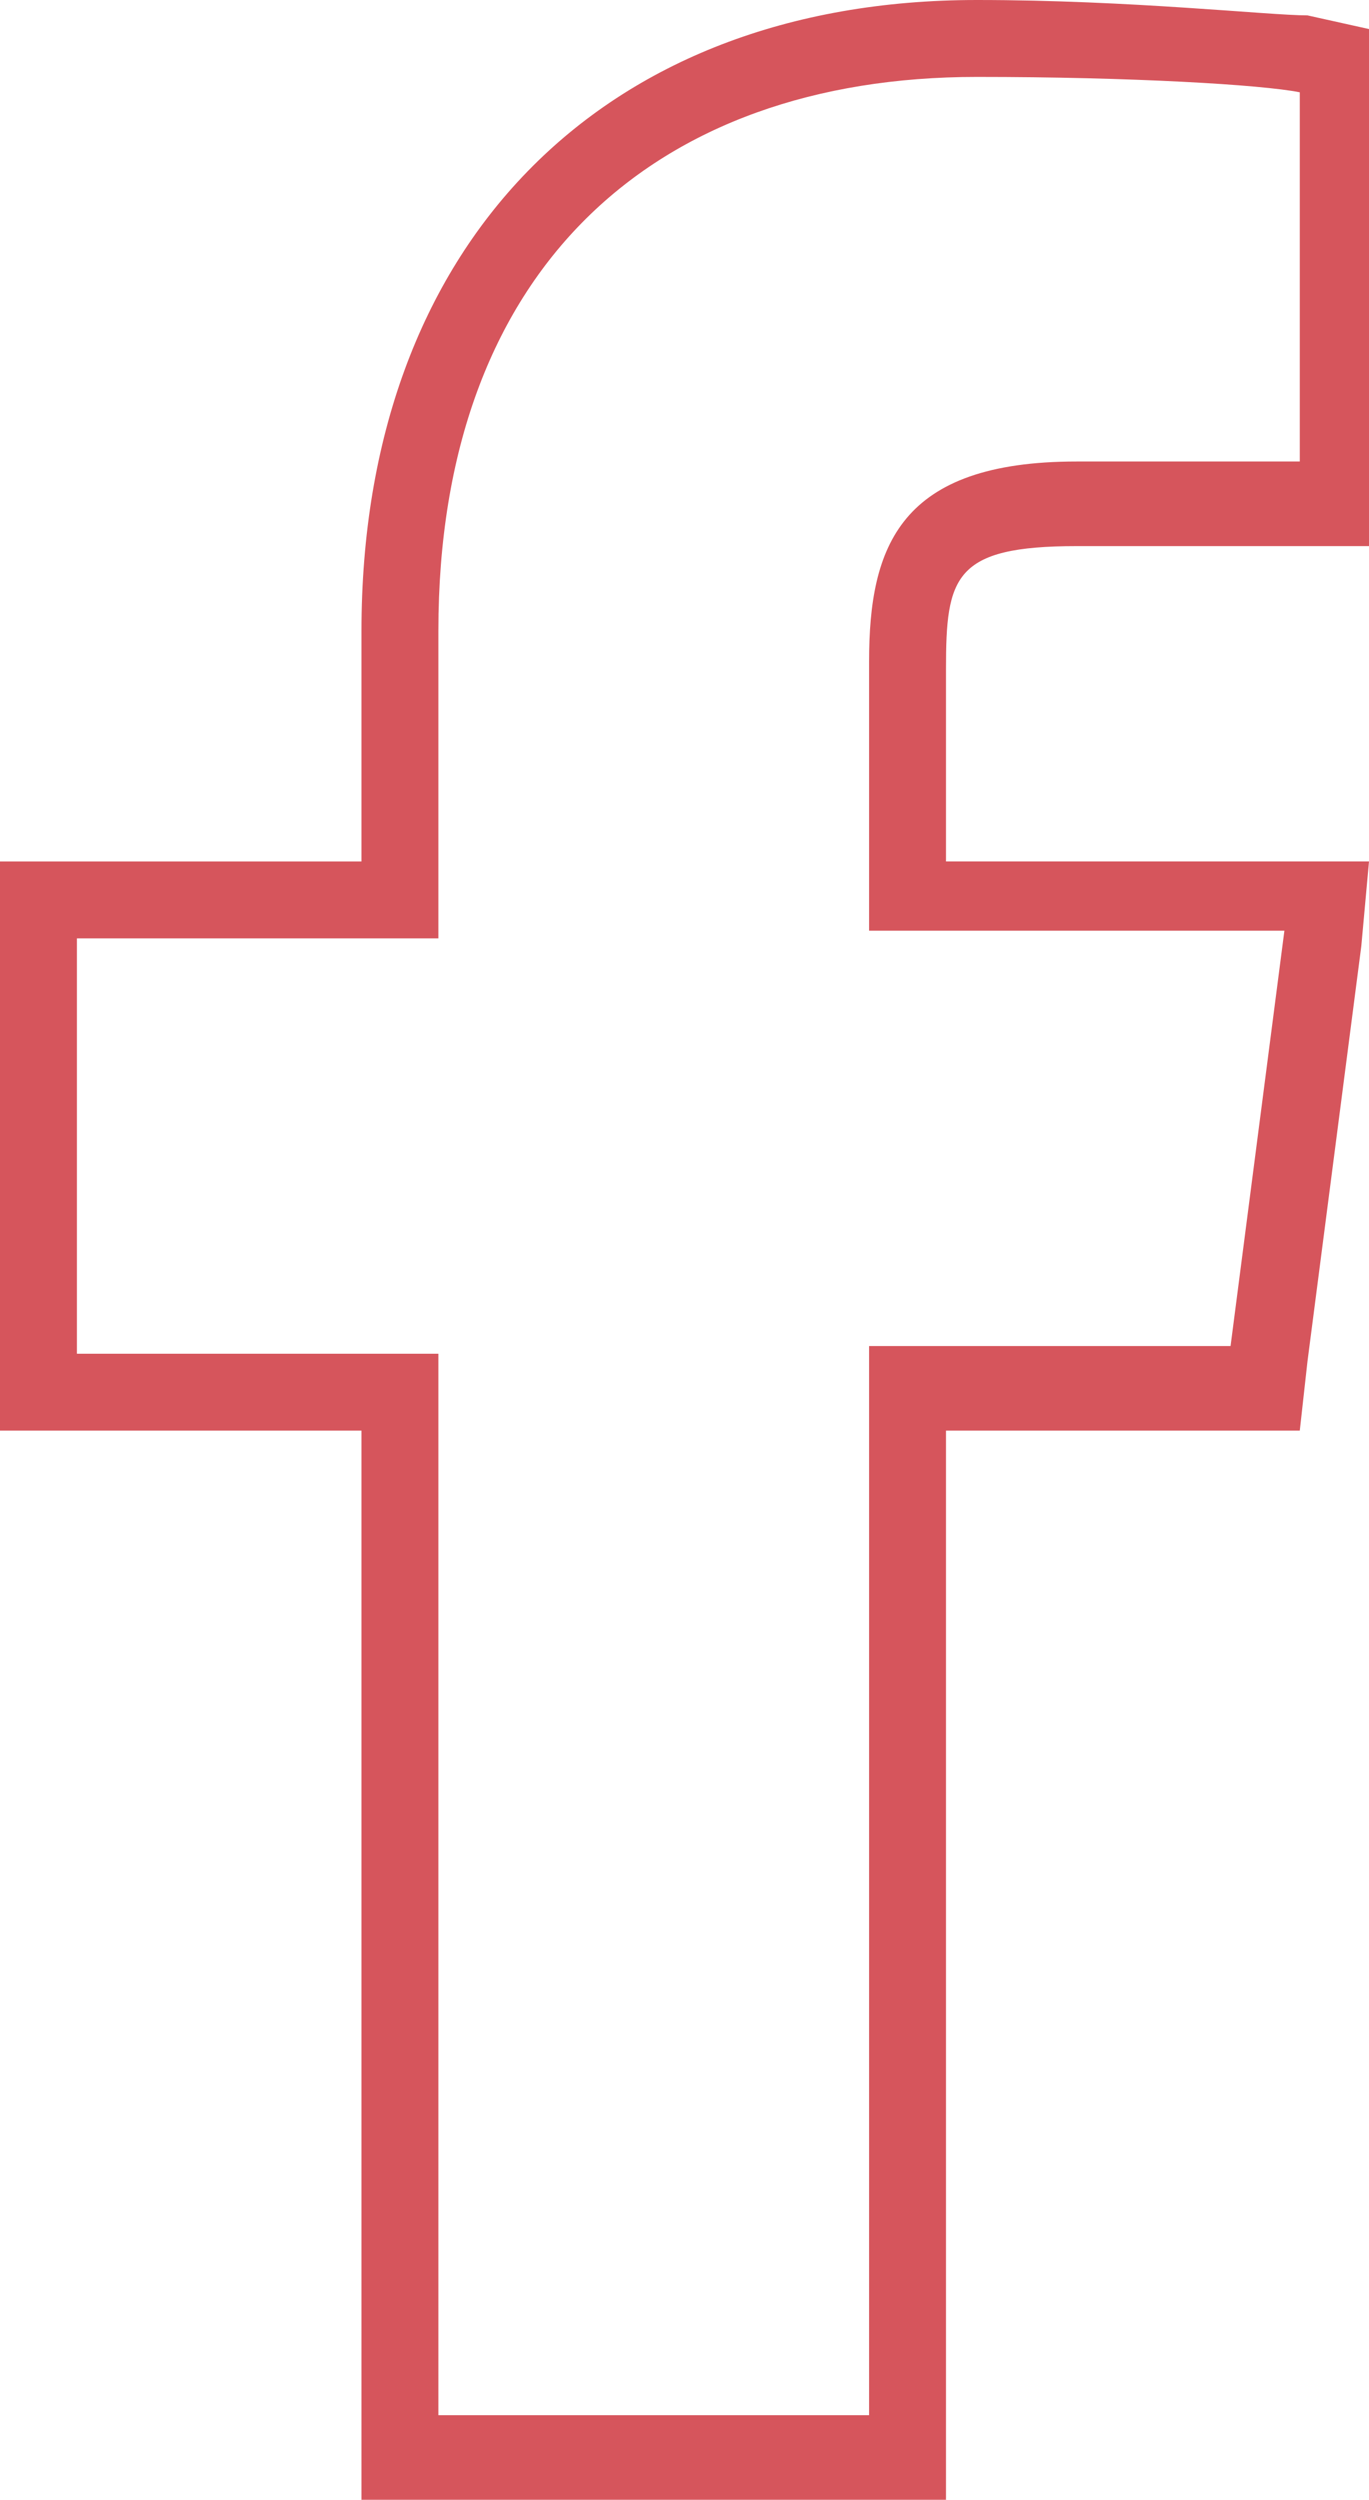 <svg xmlns="http://www.w3.org/2000/svg" viewBox="0 0 17.8 32.5"><path fill="#D6555C" d="M12.7 1c2 0 3.7.1 4.2.2V6H14c-2.3 0-2.7 1.1-2.7 2.6v3.5h5.4l-.7 5.4h-4.7v13.9H5.7V17.6H1v-5.4h4.7v-4c0-4.7 2.8-7.2 7-7.2m0-1c-4.9 0-8 3.2-8 8.2v3H0v7.4h4.7v13.9h7.6V18.6h4.6l.1-.9.7-5.4.1-1.1h-5.5V8.7c0-1.2.1-1.6 1.7-1.6h3.9V.4L17 .2c-.5 0-2.3-.2-4.3-.2z"/></svg>